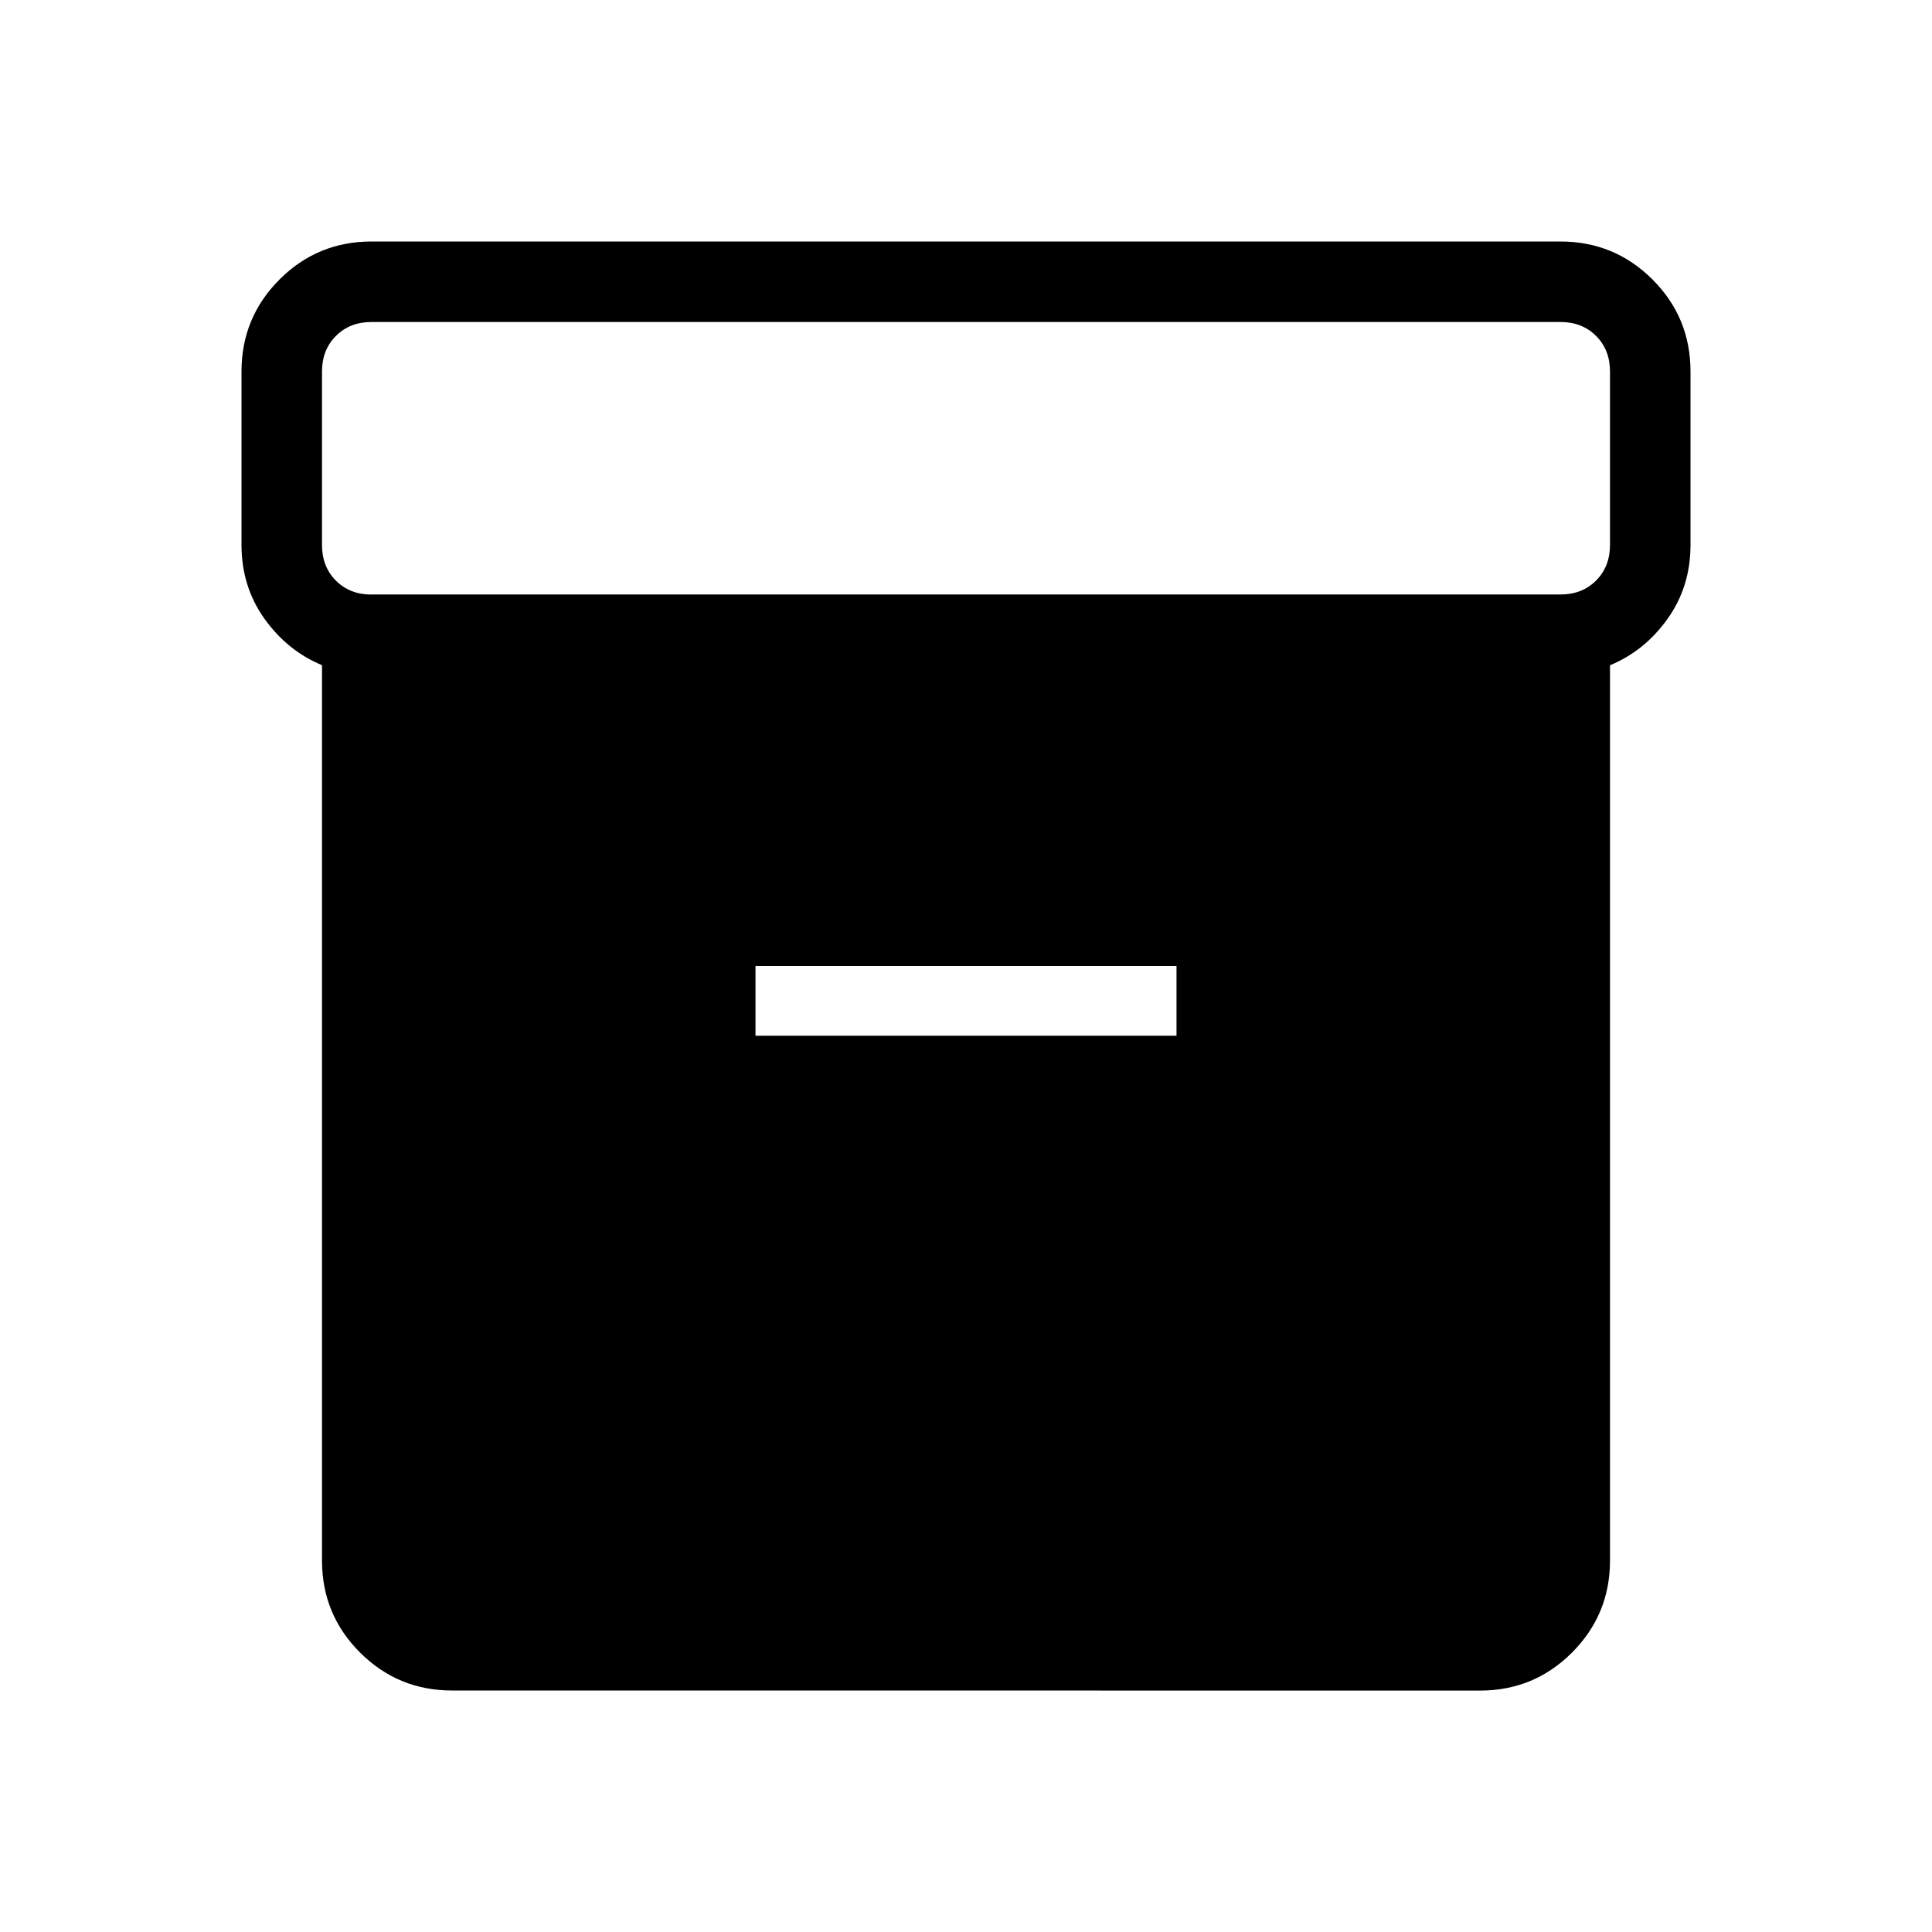 <svg xmlns="http://www.w3.org/2000/svg" width="1em" height="1em" viewBox="0 0 24 24"><path fill="currentColor" d="M5.615 21q-.67 0-1.143-.472Q4 20.056 4 19.385V8.263q-.43-.178-.715-.577Q3 7.286 3 6.769V4.615q0-.67.472-1.143Q3.944 3 4.615 3h14.77q.67 0 1.143.472q.472.472.472 1.143V6.77q0 .518-.285.917q-.284.399-.715.577v11.122q0 .67-.472 1.143q-.472.472-1.143.472zm-1-13.615h14.77q.269 0 .442-.173q.173-.174.173-.443V4.615q0-.269-.173-.442T19.385 4H4.615q-.269 0-.442.173T4 4.615V6.77q0 .27.173.443t.442.173m4.77 5.48h5.23V12h-5.23z"/></svg>